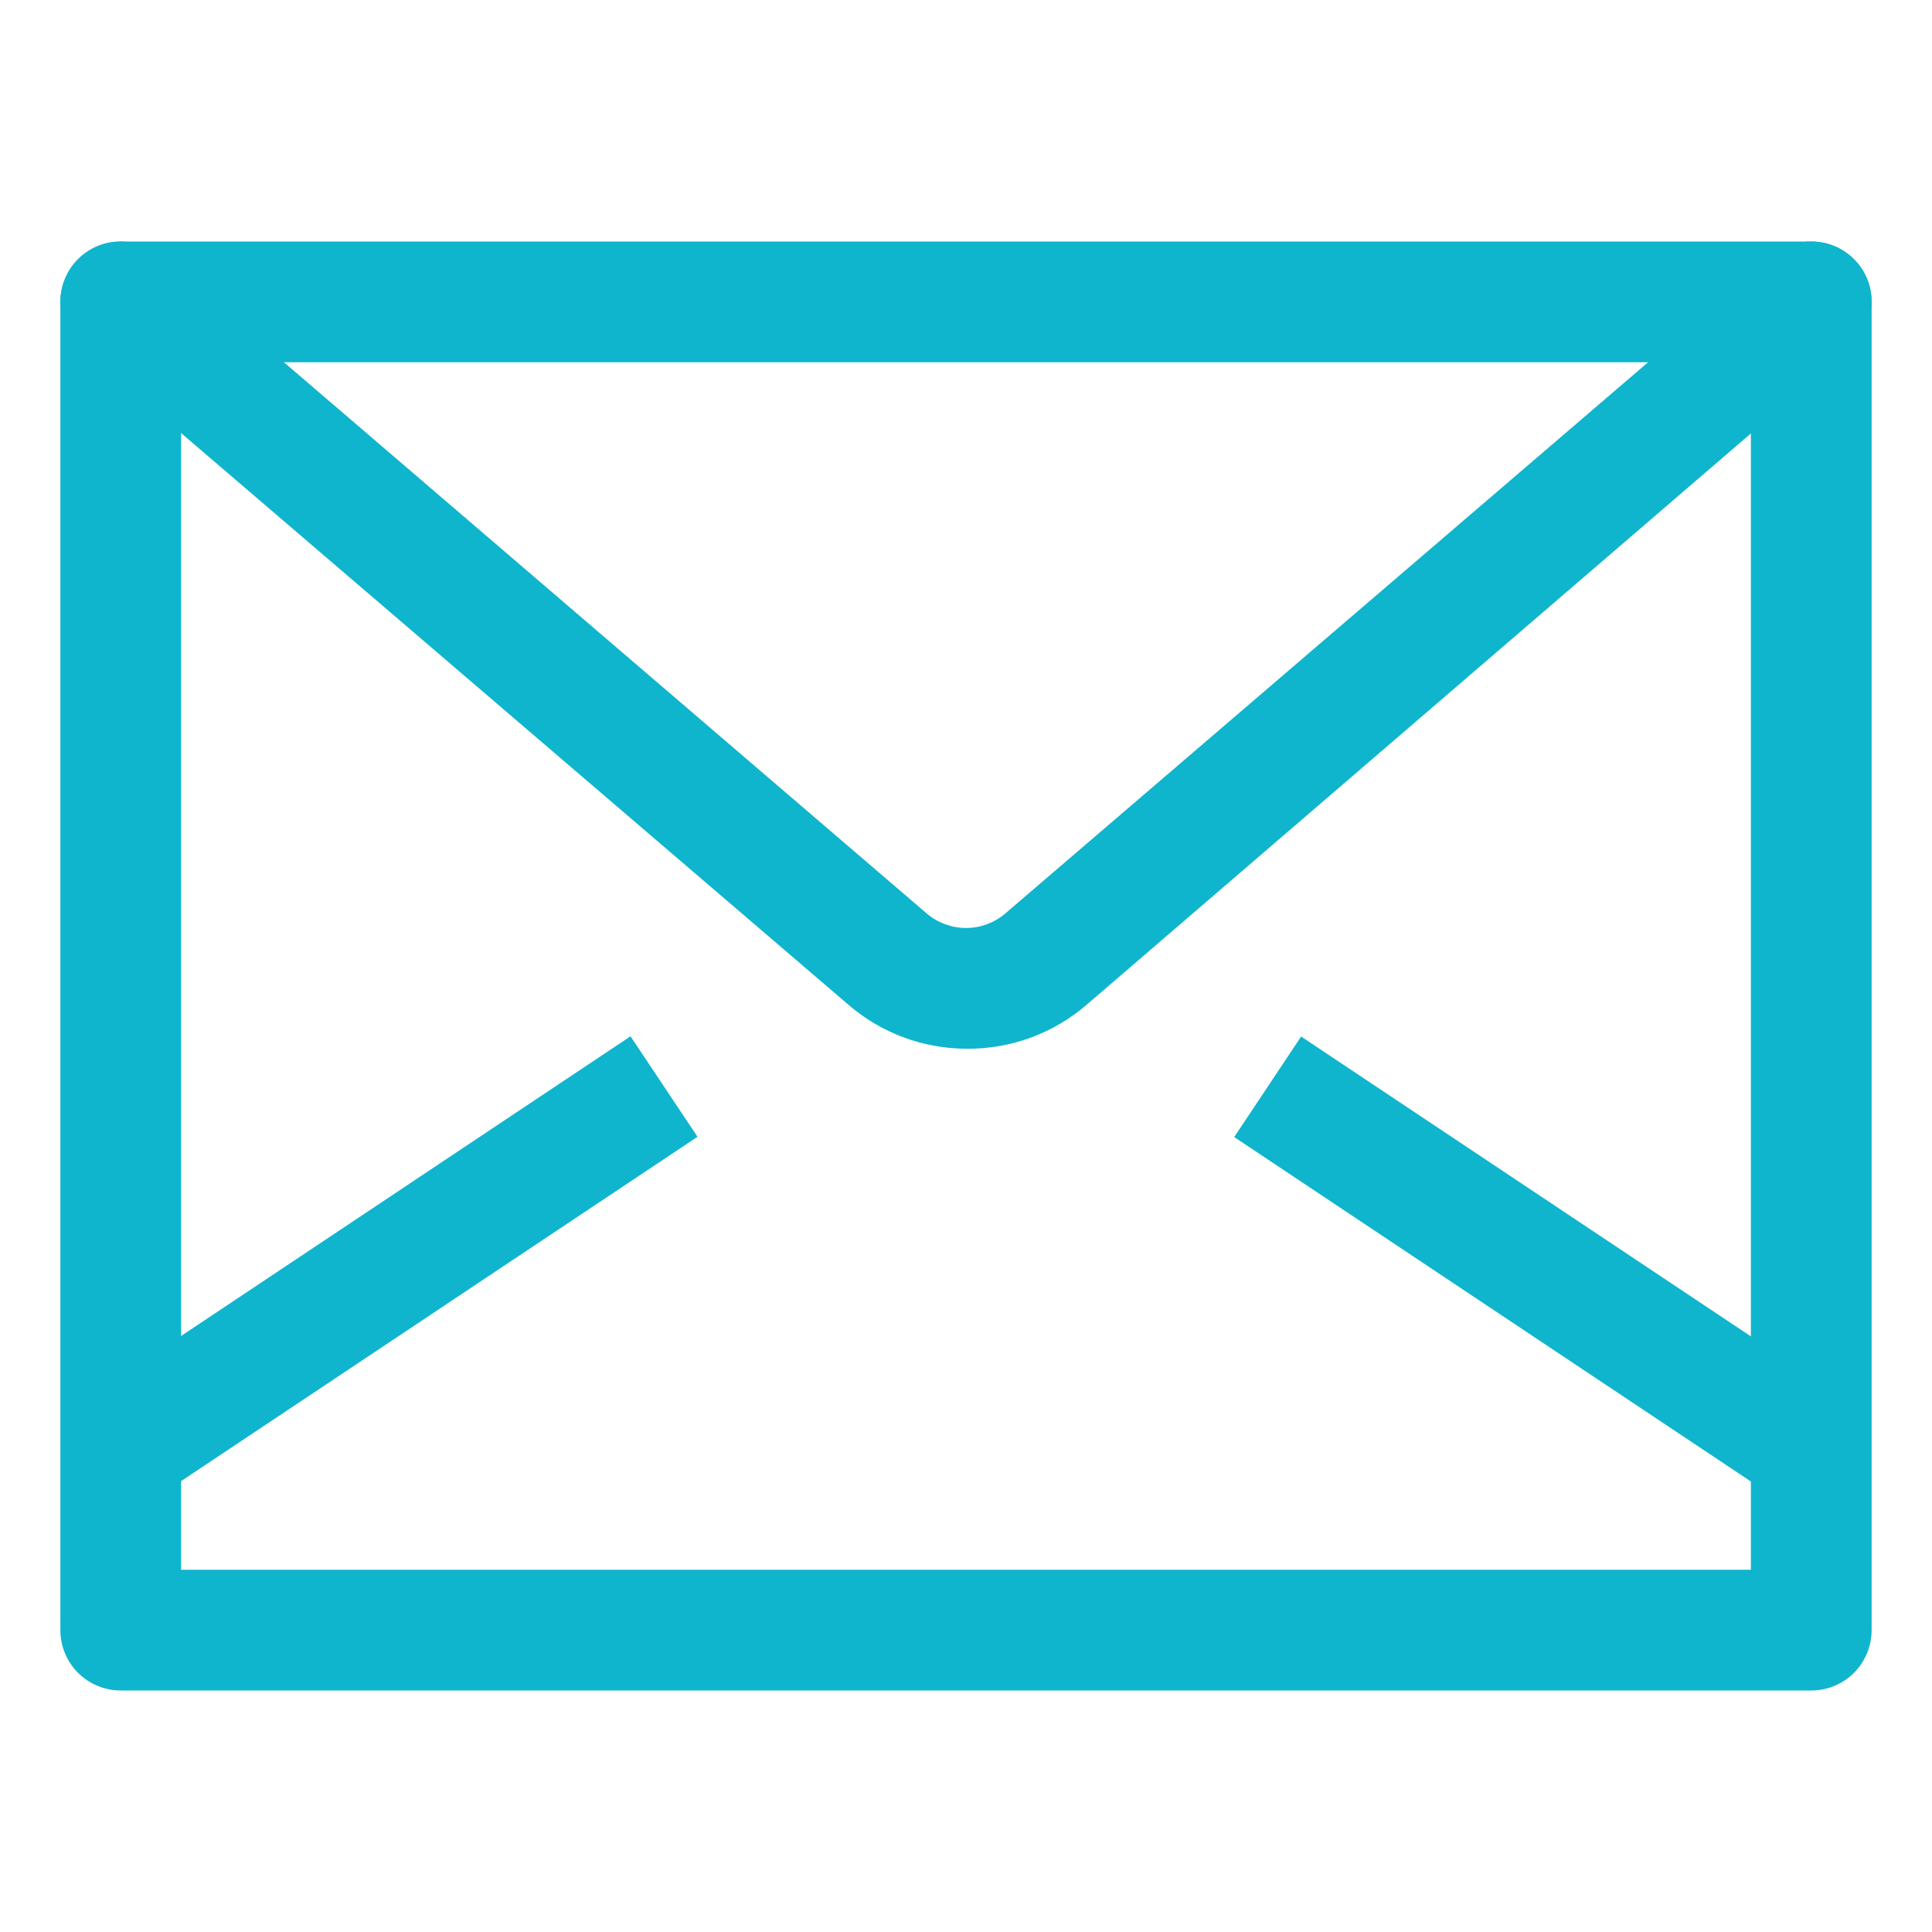 <svg width="28" height="28" viewBox="0 0 28 28" fill="none" xmlns="http://www.w3.org/2000/svg">
<path d="M26.25 24.5H1.75C1.518 24.5 1.295 24.408 1.131 24.244C0.967 24.08 0.875 23.857 0.875 23.625V4.375C0.875 4.143 0.967 3.92 1.131 3.756C1.295 3.592 1.518 3.5 1.75 3.5H26.25C26.482 3.5 26.705 3.592 26.869 3.756C27.033 3.92 27.125 4.143 27.125 4.375V23.625C27.125 23.857 27.033 24.08 26.869 24.244C26.705 24.408 26.482 24.5 26.25 24.5ZM2.625 22.75H25.375V5.25H2.625V22.75Z" fill="#0FB5CD"/>
<path d="M14 15.199C13.373 15.196 12.768 14.97 12.294 14.56L1.181 5.04C1.005 4.889 0.896 4.674 0.878 4.443C0.869 4.329 0.882 4.213 0.918 4.104C0.954 3.995 1.01 3.894 1.085 3.806C1.16 3.719 1.251 3.647 1.353 3.595C1.456 3.543 1.567 3.512 1.682 3.503C1.913 3.485 2.142 3.559 2.319 3.71L13.431 13.239C13.59 13.374 13.791 13.449 14 13.449C14.209 13.449 14.41 13.374 14.569 13.239L25.681 3.71C25.769 3.635 25.87 3.579 25.979 3.543C26.088 3.507 26.203 3.494 26.318 3.503C26.433 3.512 26.544 3.543 26.647 3.595C26.749 3.647 26.84 3.719 26.915 3.806C26.99 3.894 27.047 3.995 27.082 4.104C27.118 4.213 27.131 4.329 27.122 4.443C27.113 4.558 27.082 4.669 27.03 4.772C26.978 4.874 26.906 4.965 26.819 5.04L15.75 14.56C15.264 14.98 14.642 15.207 14 15.199Z" fill="#0FB5CD"/>
<path d="M9.138 15.019L1.261 20.271L2.232 21.727L10.109 16.475L9.138 15.019Z" fill="#0FB5CD"/>
<path d="M18.857 15.022L17.887 16.479L25.764 21.73L26.735 20.274L18.857 15.022Z" fill="#0FB5CD"/>
</svg>
